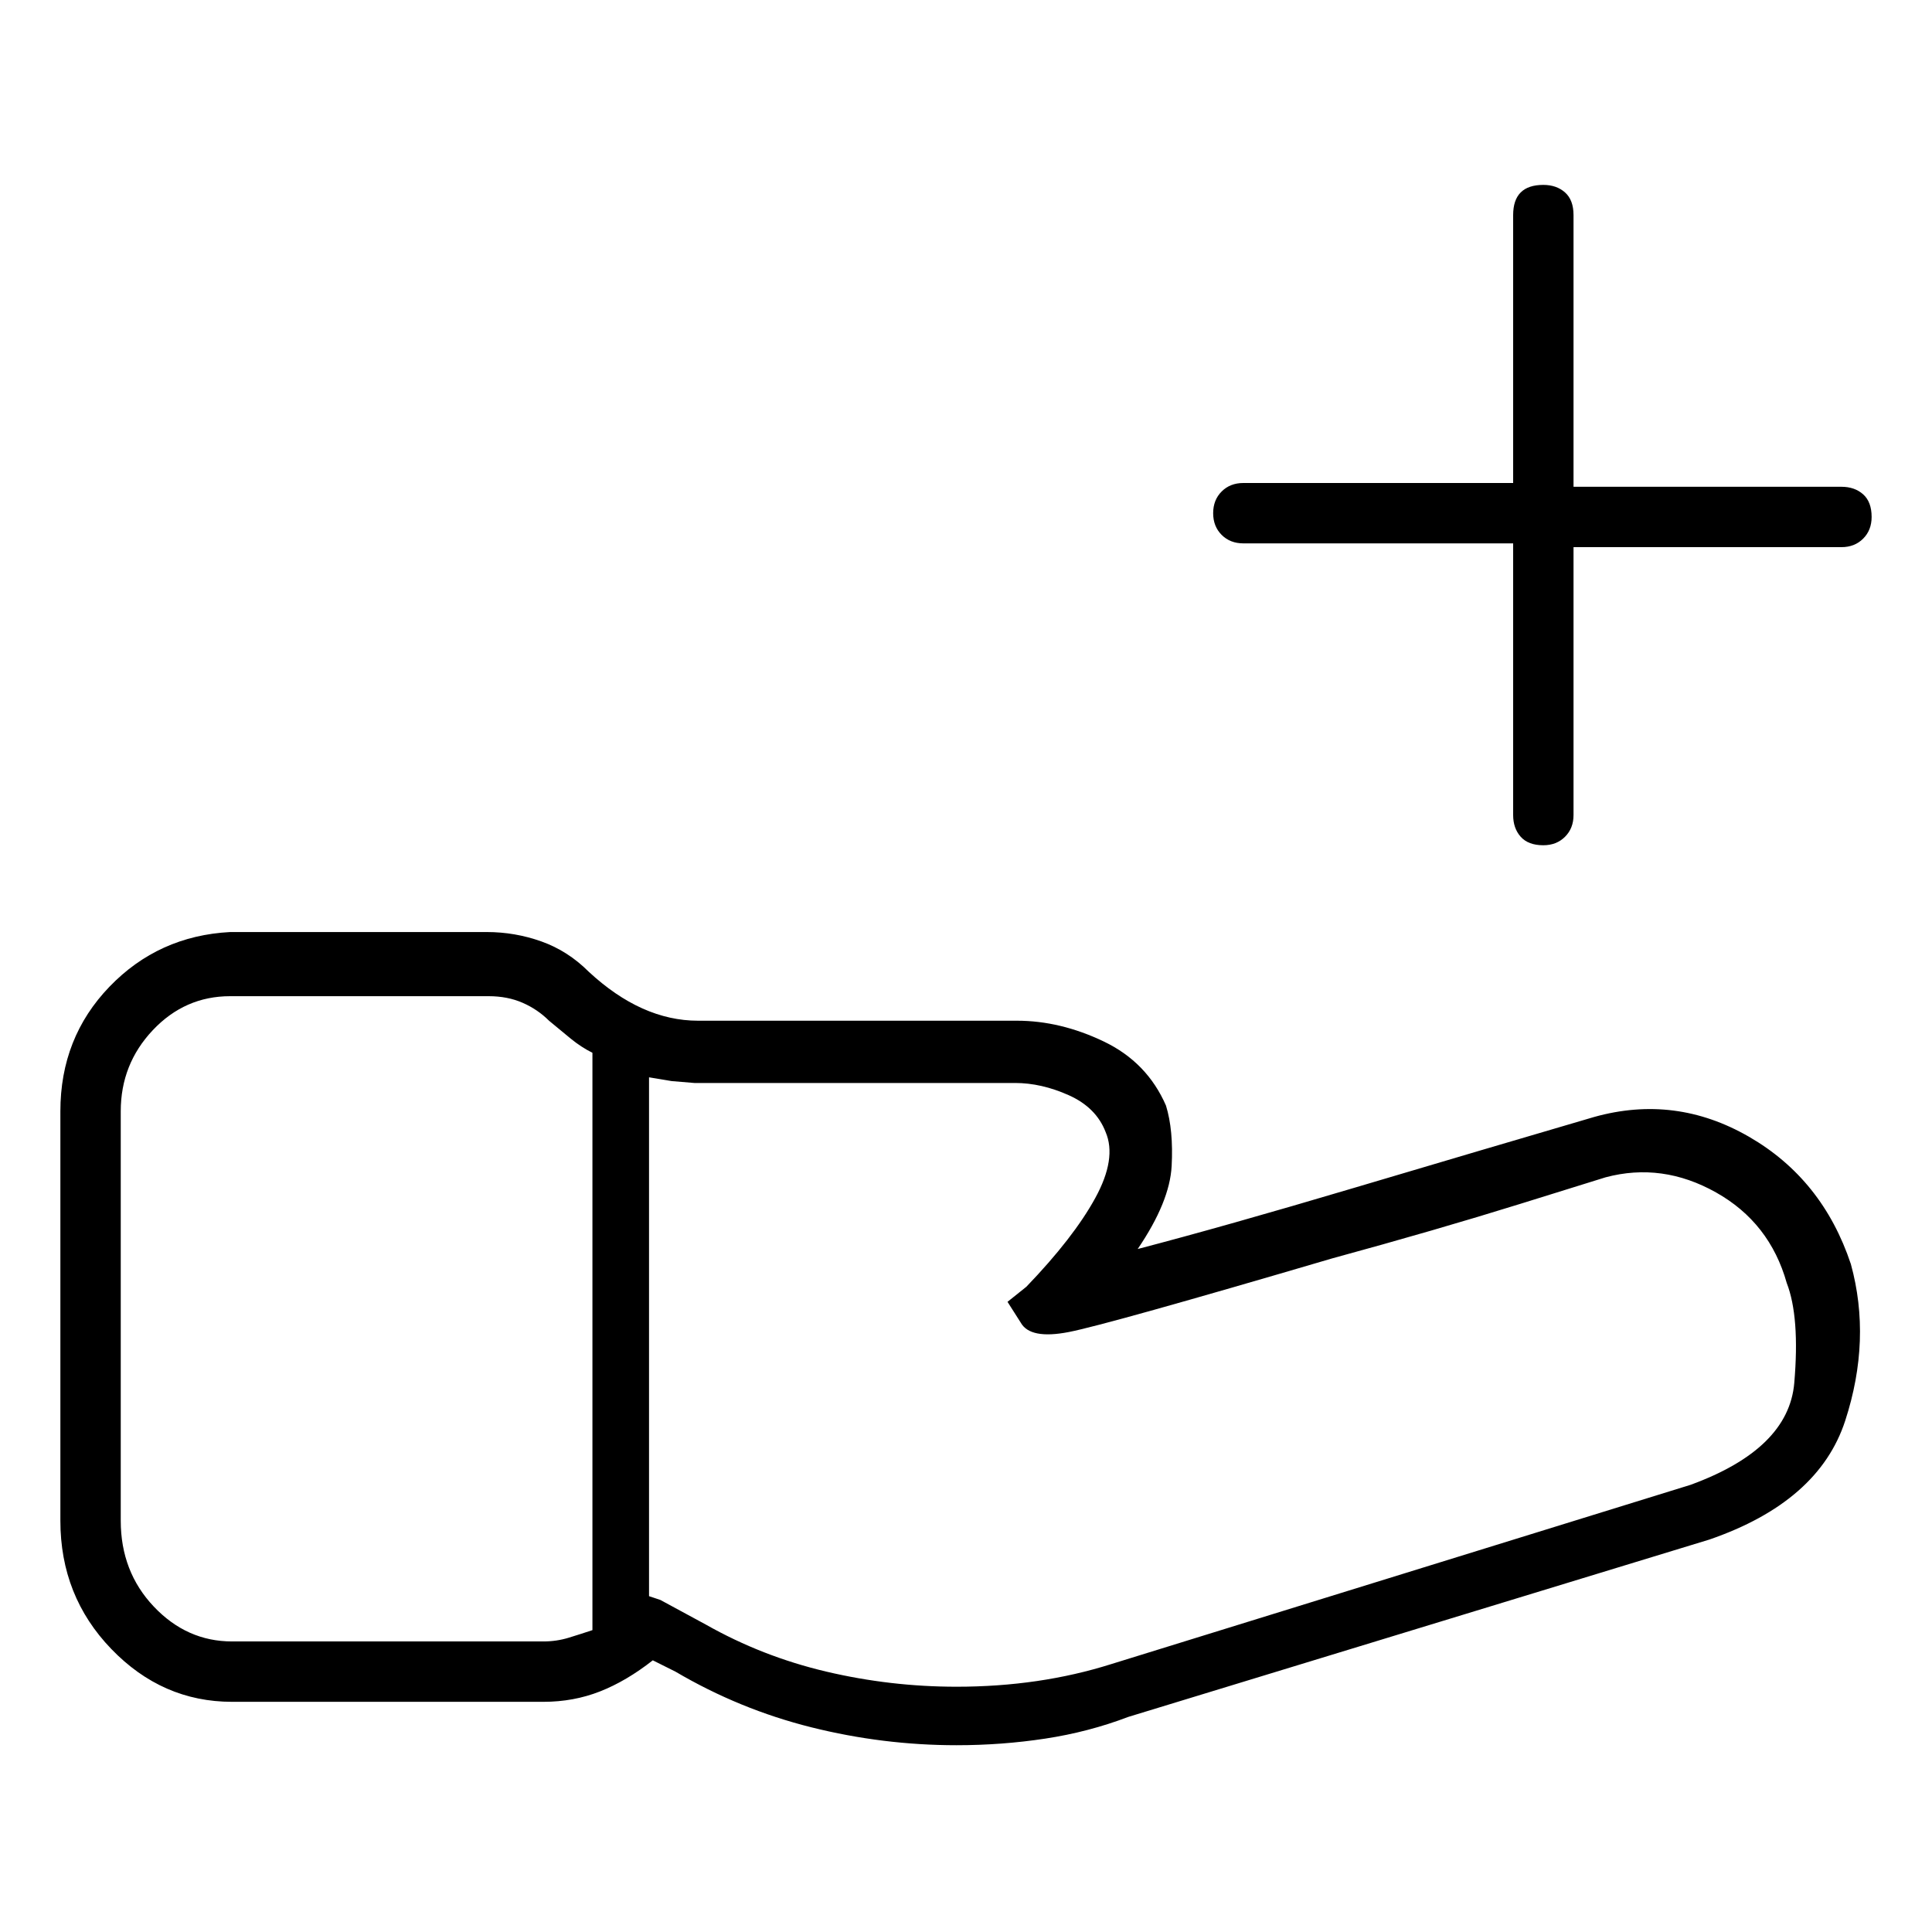 <svg viewBox="0 0 1024 1024" xmlns="http://www.w3.org/2000/svg">
  <path transform="scale(1, -1) translate(0, -960)" fill="currentColor" d="M981 290q-15 45 -54 67.5t-82 10.5q-58 -17 -127 -37.5t-115 -32.5q17 25 18 44t-3 32q-10 23 -33 34t-46 11h-169q-15 0 -29.5 6.5t-28.5 19.5q-11 11 -25 16t-29 5h-136q-38 -2 -64 -29t-26 -66v-217q0 -40 27 -68t64 -28h165q16 0 30 5.5t28 16.5l12 -6 q34 -20 72 -29.5t77 -9.5q24 0 47 3.5t44 11.5l308 94q58 20 72 63t3 83v0v0zM123 90q-24 0 -41.5 18.5t-17.5 45.5v217q0 25 17 43t41 18h137q10 0 18 -3.5t14 -9.5q6 -5 11.5 -9.5t11.5 -7.5v-306q-6 -2 -12.5 -4t-13.5 -2h-165v0zM896 173l-307 -95q-19 -6 -39.5 -9 t-42.5 -3q-35 0 -69 8t-64 25l-24 13l-6 2v275l12 -2t12 -1h170q14 0 28.5 -6.5t19.5 -19.5q6 -14 -5.5 -35t-36.5 -47l-10 -8l7 -11q5 -9 25.5 -5t139.5 39q55 15 100 29l45 14q30 8 58.5 -8t37.5 -48q7 -18 4 -53t-55 -54v0zM976 702h-142v144q0 8 -4.5 12t-11.5 4 q-8 0 -12 -4t-4 -12v-142h-143q-7 0 -11.5 -4.5t-4.5 -11.5t4.5 -11.5t11.5 -4.5h143v-144q0 -7 4 -11.5t12 -4.5q7 0 11.5 4.5t4.5 11.5v142h142q7 0 11.5 4.5t4.5 11.5q0 8 -4.5 12t-11.5 4z" />
</svg>